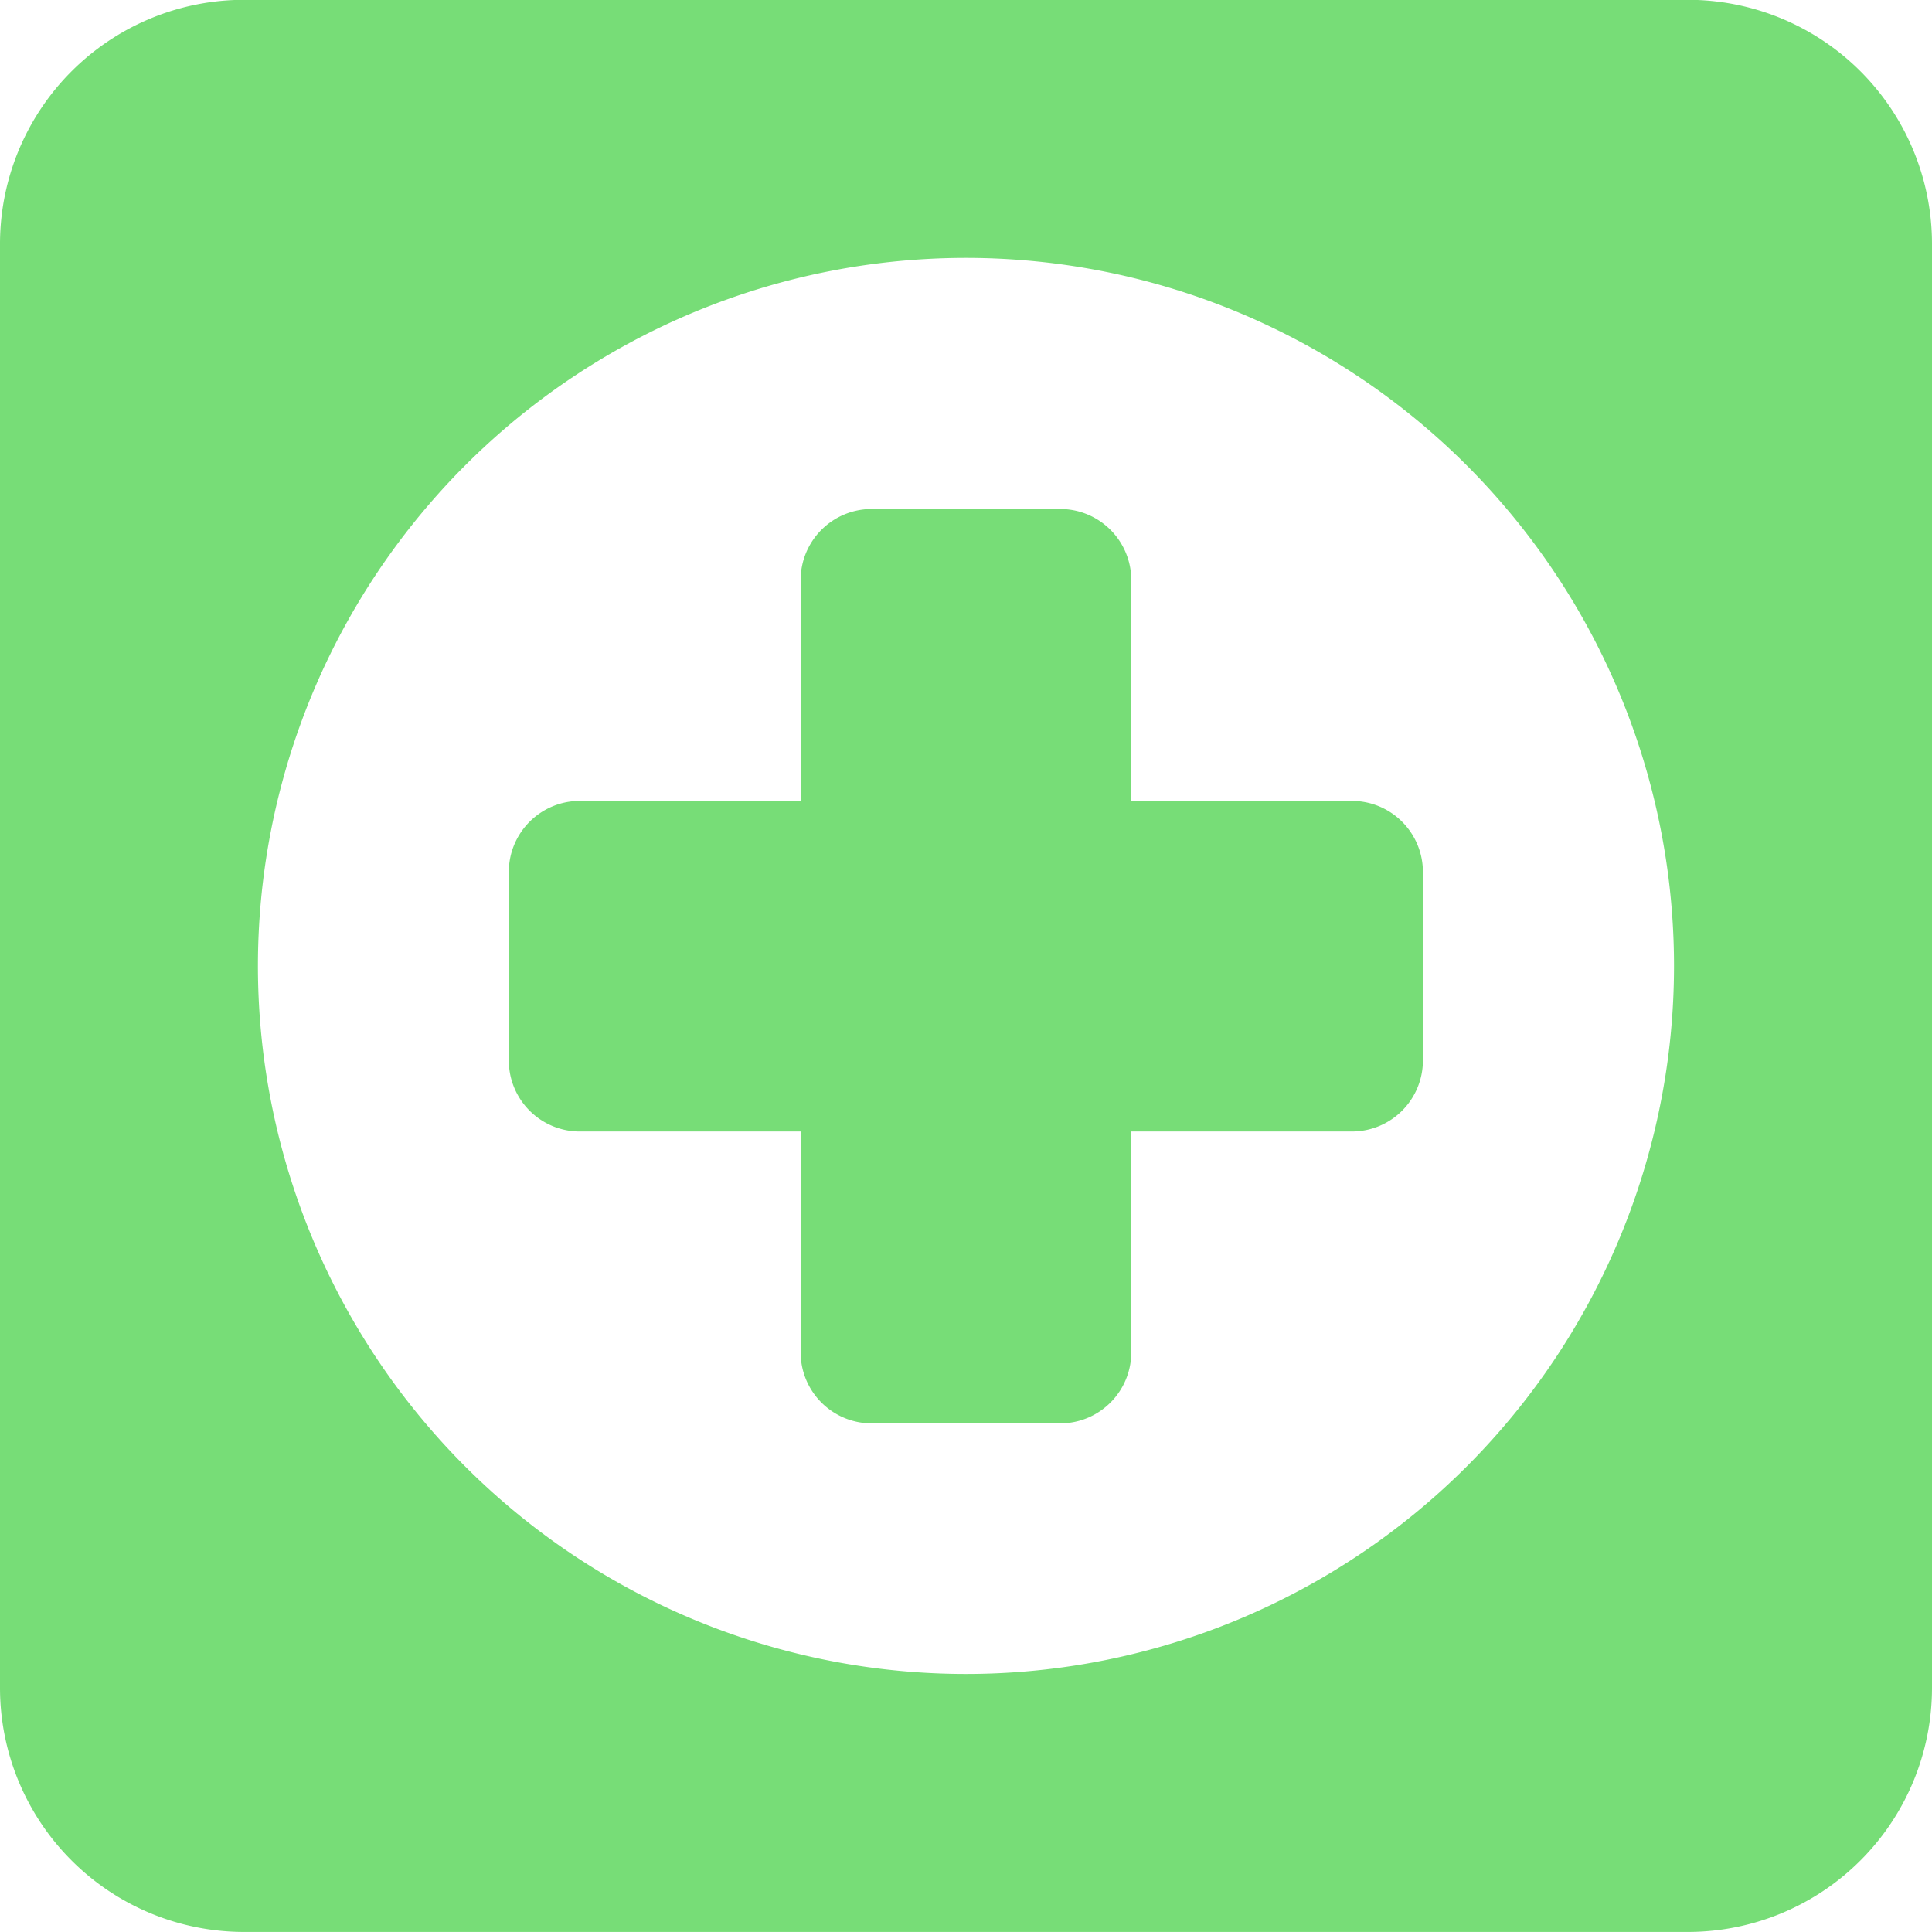 <svg xmlns="http://www.w3.org/2000/svg" width="41.271" height="41.27" viewBox="0 0 41.271 41.27">
  <g id="emergency-kit-svgrepo-com" transform="translate(0 -0.004)">
    <path id="Path_839" data-name="Path 839" d="M36.055,0H5.216A5.216,5.216,0,0,0,0,5.219V36.059a5.216,5.216,0,0,0,5.216,5.215H36.055a5.216,5.216,0,0,0,5.216-5.215V5.219A5.215,5.215,0,0,0,36.055,0ZM20.636,35.763A15.125,15.125,0,1,1,35.76,20.638,15.126,15.126,0,0,1,20.636,35.763Z" fill="#7d7"/>
    <path id="Path_840" data-name="Path 840" d="M146.487,134.7H141.77v-4.718a1.518,1.518,0,0,0-1.518-1.518h-4.027a1.518,1.518,0,0,0-1.518,1.518V134.7h-4.716a1.518,1.518,0,0,0-1.518,1.518v4.026a1.518,1.518,0,0,0,1.518,1.518h4.716v4.717a1.518,1.518,0,0,0,1.518,1.518h4.027a1.518,1.518,0,0,0,1.518-1.518v-4.717h4.717A1.518,1.518,0,0,0,148,140.24v-4.026A1.518,1.518,0,0,0,146.487,134.7Z" transform="translate(-117.604 -117.587)" fill="#7d7"/>
  </g>
</svg>
